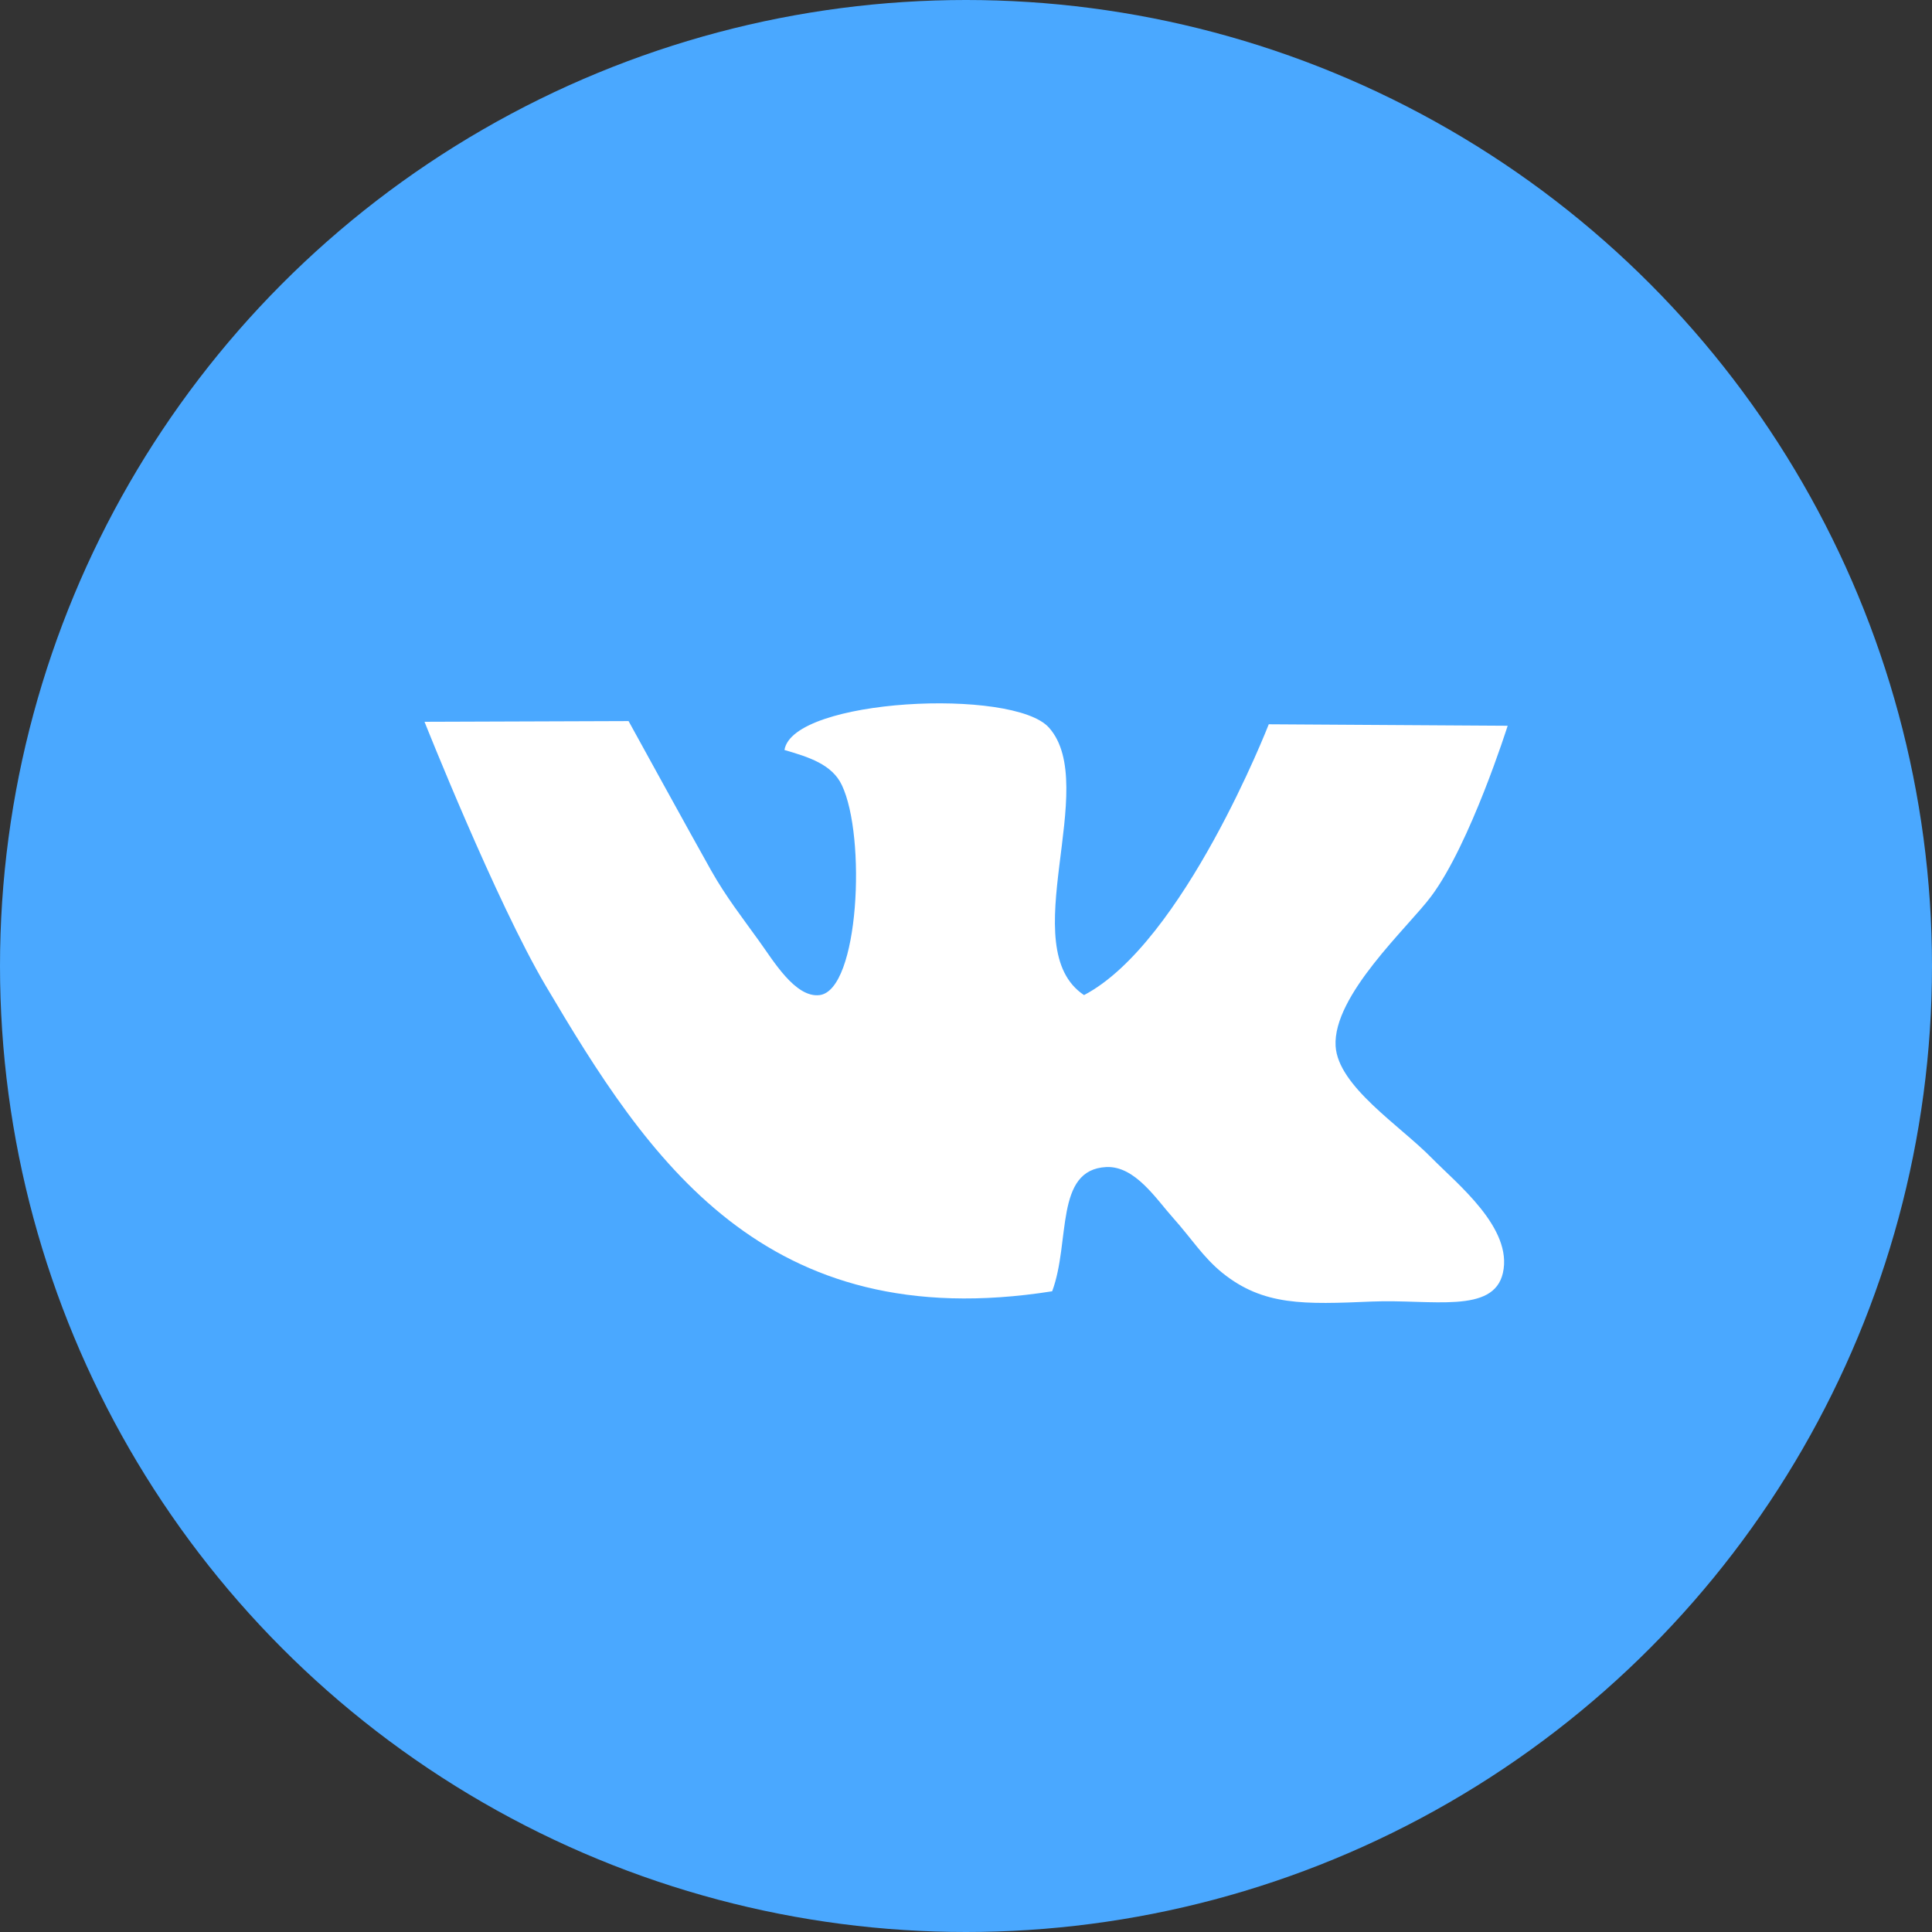 <svg width="52" height="52" viewBox="0 0 52 52" fill="none" xmlns="http://www.w3.org/2000/svg">
<rect x="0" y="0" width="52" height="52" fill="#333333" stroke="none"/>
<circle cx="26" cy="26" r="26" fill="#4AA8FF"/>
<path d="M38.523 31.156C39.217 31.864 40.724 33.052 40.451 34.261C40.199 35.372 38.541 34.967 36.932 35.031C35.096 35.109 34.007 35.149 32.902 34.261C32.382 33.84 32.076 33.342 31.578 32.784C31.124 32.28 30.553 31.376 29.776 31.411C28.378 31.481 28.816 33.428 28.319 34.755C20.554 35.978 17.435 31.18 14.684 26.525C13.351 24.27 11.426 19.427 11.426 19.427L16.918 19.408C16.918 19.408 18.679 22.613 19.146 23.439C19.543 24.141 19.98 24.699 20.43 25.326C20.808 25.847 21.406 26.866 22.061 26.783C23.125 26.646 23.318 22.516 22.659 21.133C22.396 20.572 21.766 20.376 21.114 20.186C21.334 18.797 27.274 18.507 28.234 19.585C29.628 21.151 27.268 25.512 29.177 26.783C31.859 25.378 34.149 19.494 34.149 19.494L40.579 19.534C40.579 19.534 39.574 22.715 38.52 24.125C37.906 24.951 35.868 26.791 35.948 28.156C36.013 29.236 37.67 30.287 38.523 31.156Z" fill="white"/>
</svg>

